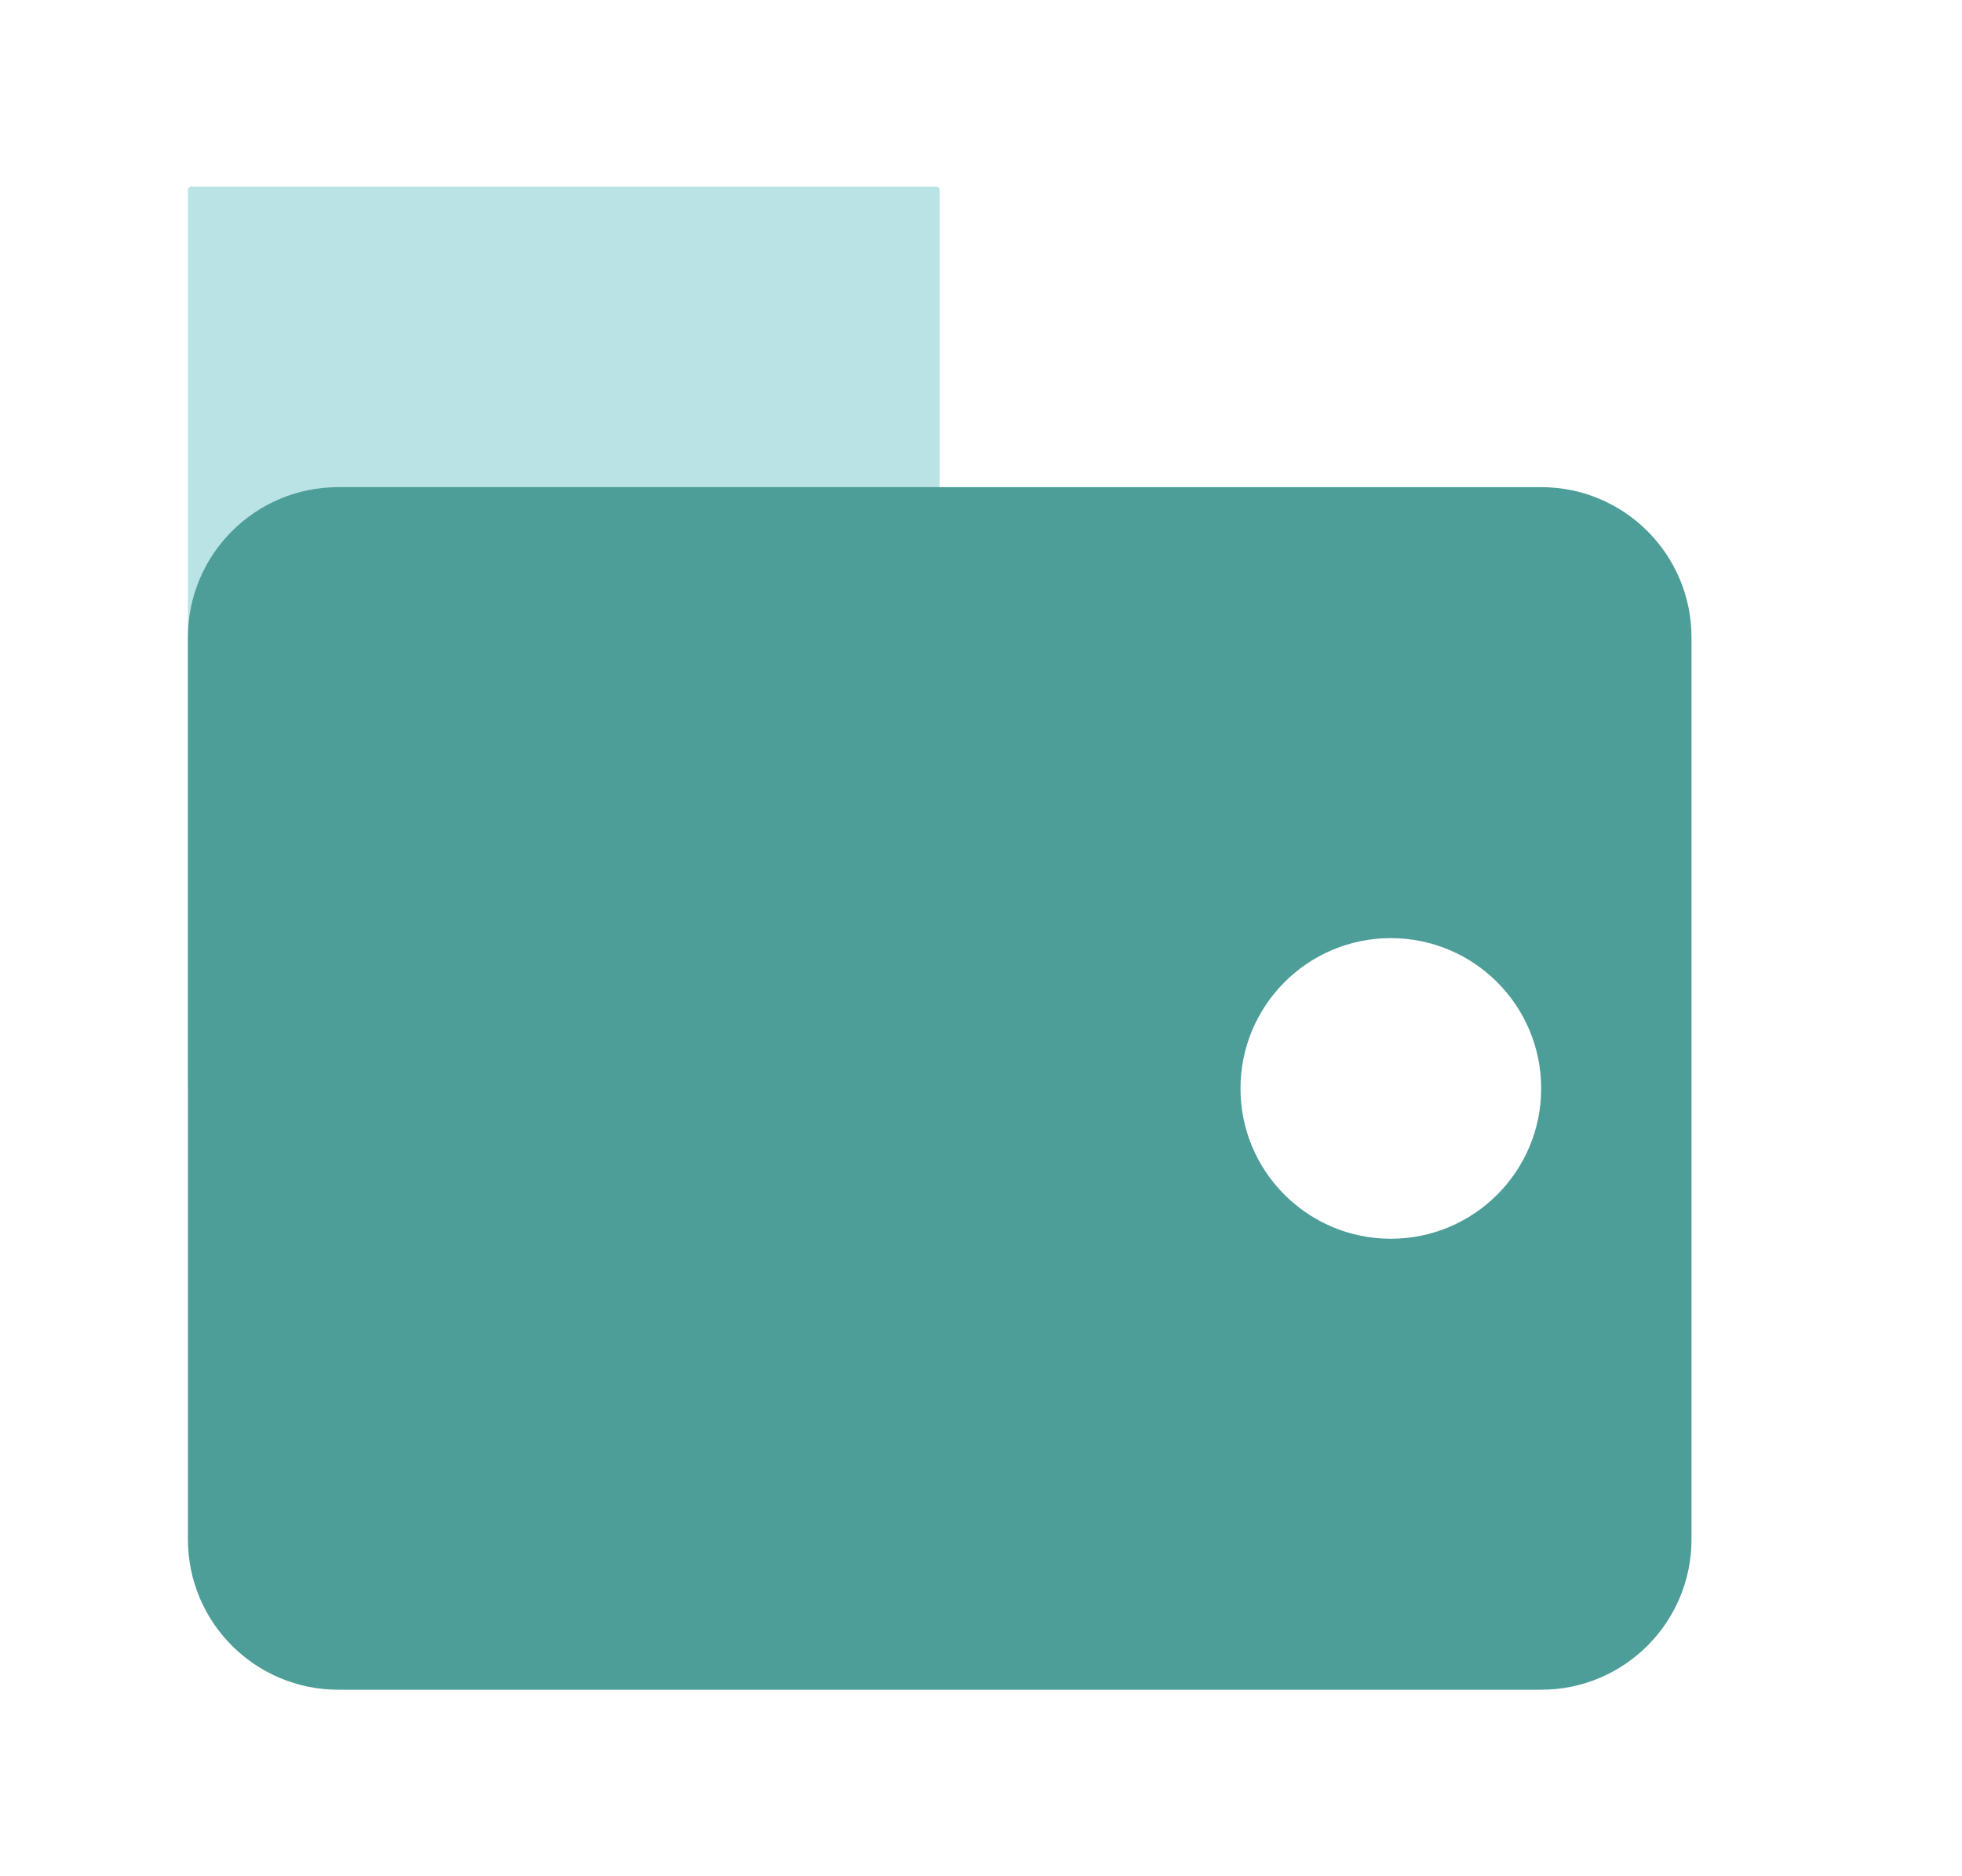 <svg width="23" height="22" viewBox="0 0 23 22" fill="none" xmlns="http://www.w3.org/2000/svg">
<path opacity="0.3" d="M2.246 2.187H10.973C10.997 2.187 11.016 2.206 11.016 2.229V12.72C11.016 12.743 10.997 12.762 10.973 12.762H2.246C2.222 12.762 2.203 12.743 2.203 12.72V2.229C2.203 2.206 2.222 2.187 2.246 2.187Z" fill="#15A0A3"/>
<path d="M3.966 5.712H18.067C19.04 5.712 19.829 6.501 19.829 7.474V18.05C19.829 19.024 19.04 19.813 18.067 19.813H3.966C2.992 19.813 2.203 19.024 2.203 18.05V7.474C2.203 6.501 2.992 5.712 3.966 5.712ZM16.304 14.525C17.278 14.525 18.067 13.736 18.067 12.763C18.067 11.789 17.278 11 16.304 11C15.331 11 14.542 11.789 14.542 12.763C14.541 13.736 15.331 14.525 16.304 14.525Z" fill="#4D9D98"/>
</svg>
